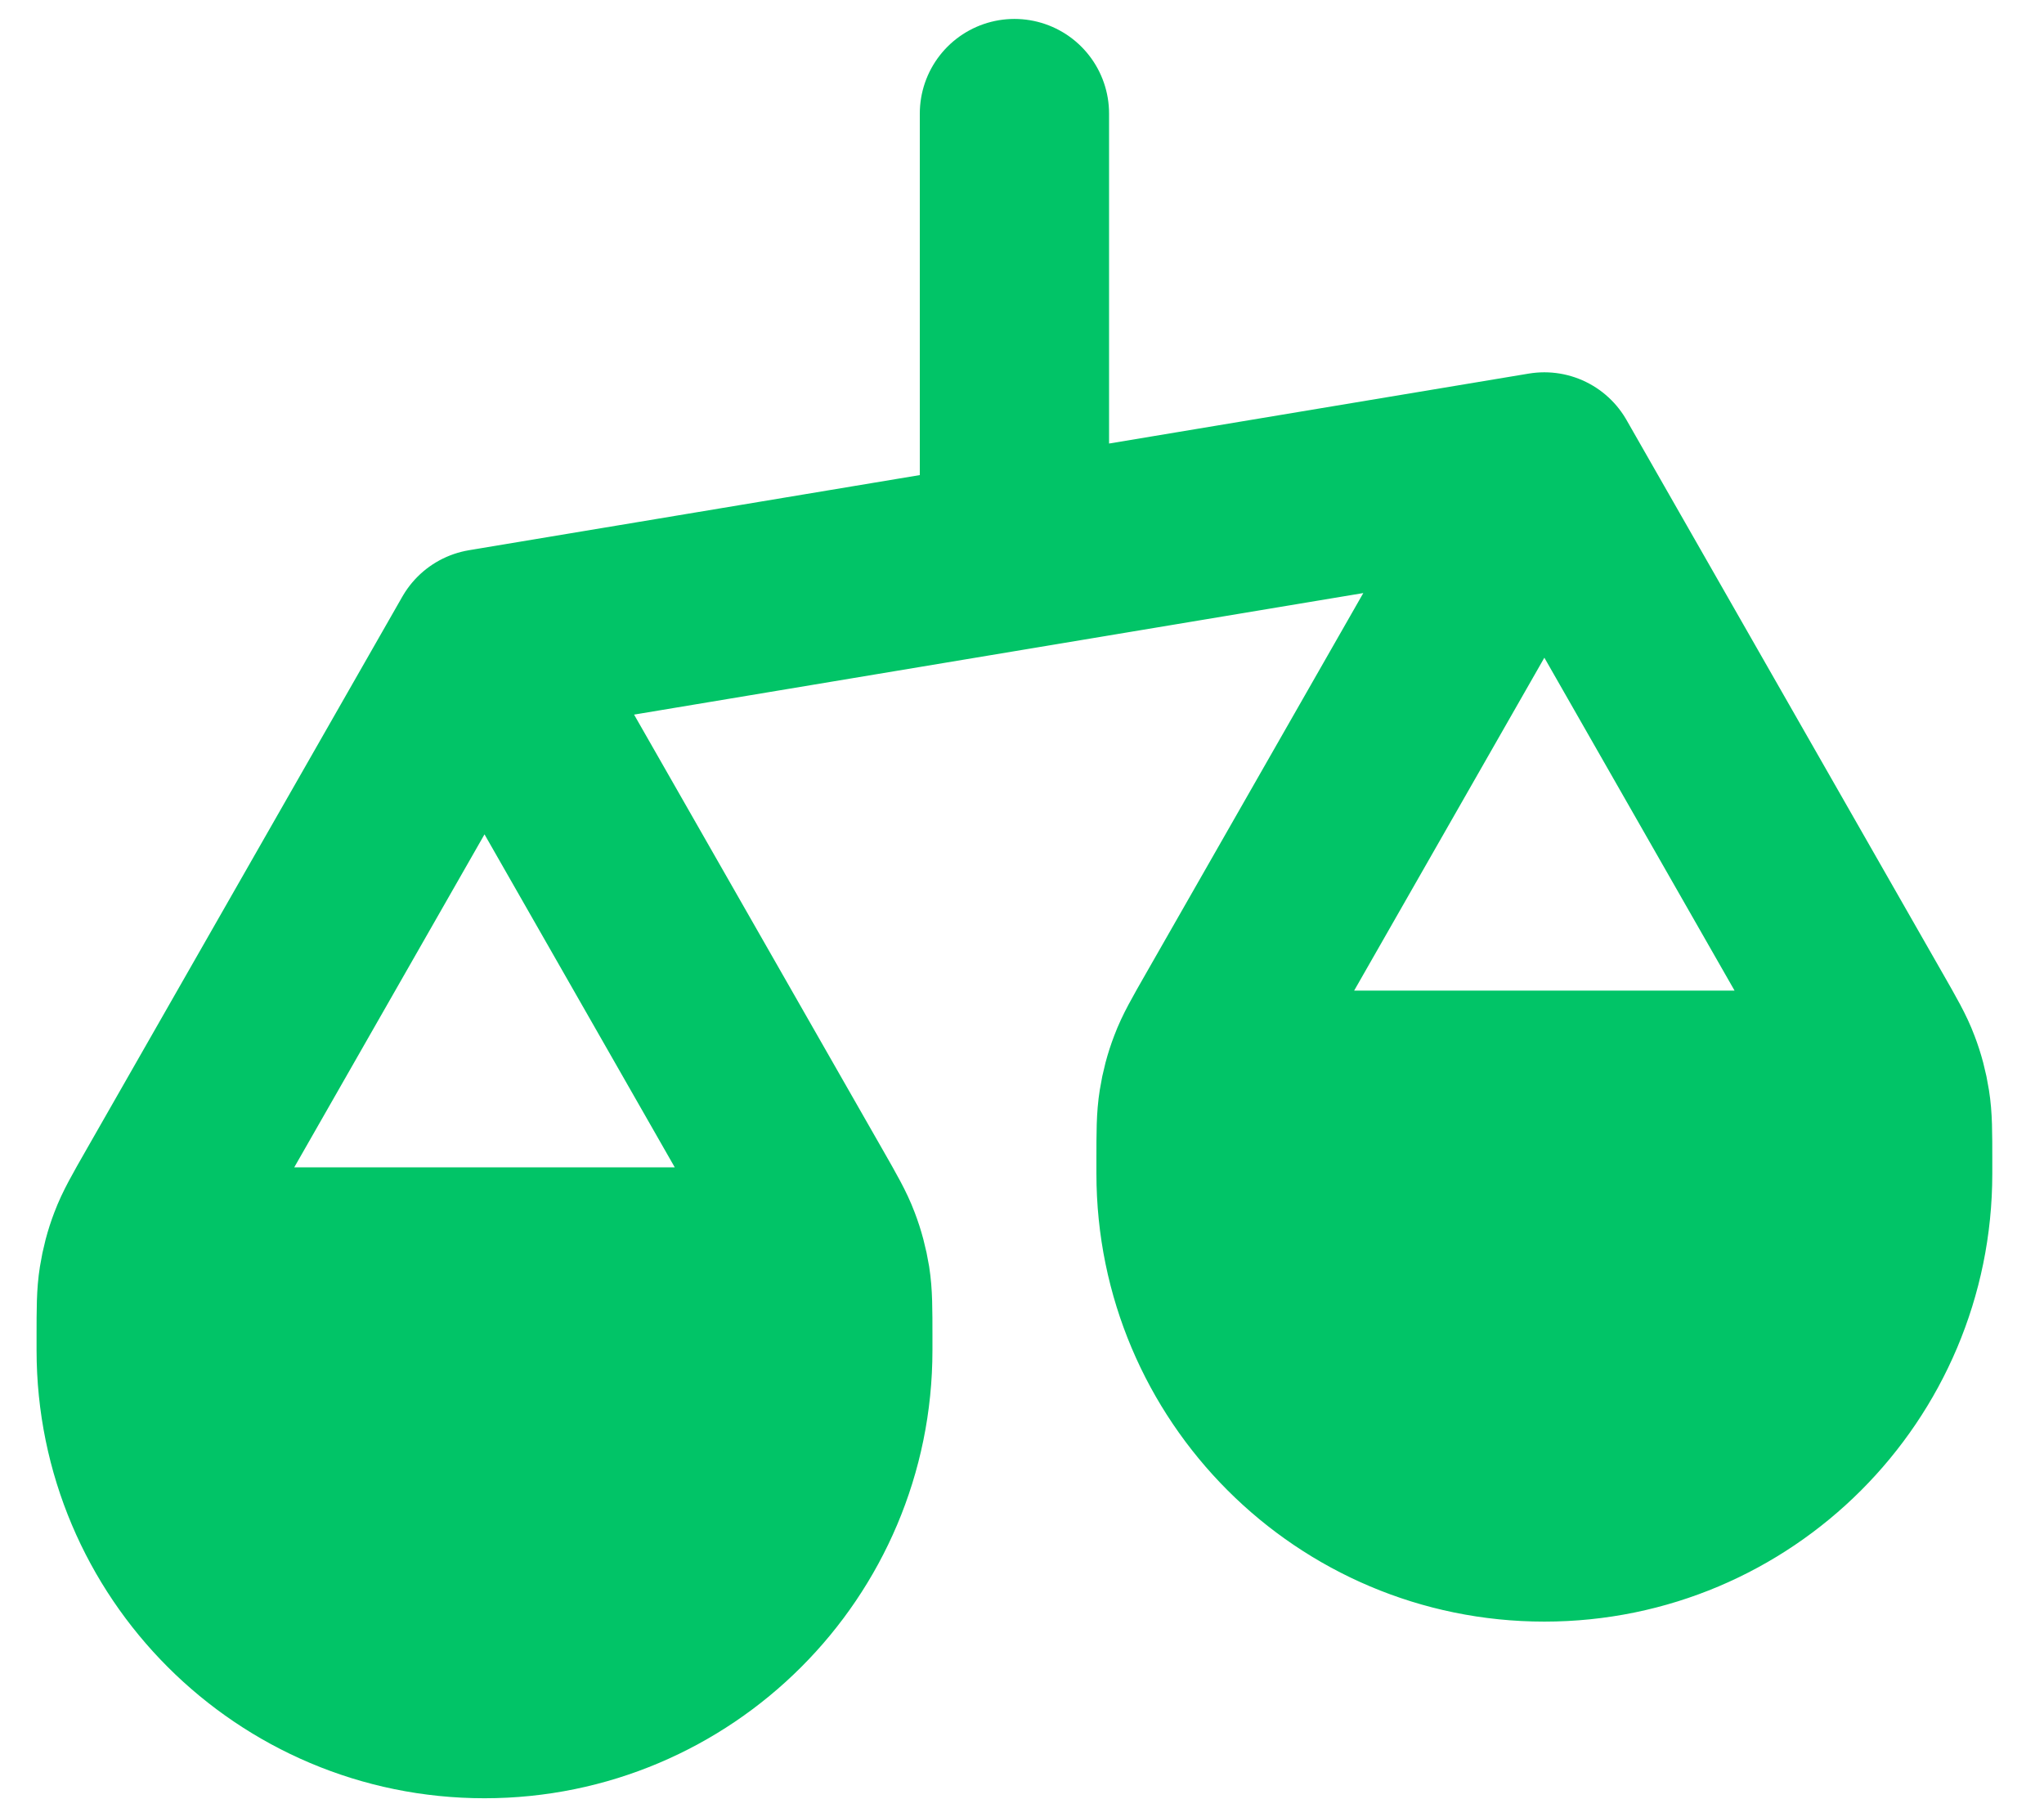 <svg width="27" height="24" viewBox="0 0 27 24" fill="none" xmlns="http://www.w3.org/2000/svg">
<path d="M6.4 22.5C8.977 22.5 11.067 20.411 11.067 17.833V17.6C11.067 17.273 11.067 17.11 11.003 16.985C10.947 16.875 10.858 16.786 10.748 16.73C10.623 16.667 10.46 16.667 10.133 16.667H2.667C2.34 16.667 2.177 16.667 2.052 16.73C1.942 16.786 1.853 16.875 1.797 16.985C1.733 17.11 1.733 17.273 1.733 17.6V17.833C1.733 20.411 3.823 22.5 6.4 22.5Z" fill="#01C467"/>
<path d="M20.4 20.167C22.977 20.167 25.067 18.077 25.067 15.5V15.267C25.067 14.94 25.067 14.777 25.003 14.652C24.947 14.542 24.858 14.453 24.748 14.397C24.623 14.333 24.46 14.333 24.133 14.333H16.667C16.34 14.333 16.177 14.333 16.052 14.397C15.942 14.453 15.853 14.542 15.797 14.652C15.733 14.777 15.733 14.94 15.733 15.267V15.5C15.733 18.077 17.823 20.167 20.4 20.167Z" fill="#01C467"/>
<path d="M1.733 17.833V17.658C1.733 17.289 1.733 17.104 1.762 16.924C1.787 16.765 1.828 16.608 1.886 16.457C1.95 16.287 2.042 16.126 2.225 15.806L6.4 8.5M1.733 17.833C1.733 20.411 3.823 22.5 6.4 22.5C8.977 22.5 11.067 20.411 11.067 17.833M1.733 17.833V17.6C1.733 17.273 1.733 17.11 1.797 16.985C1.853 16.875 1.942 16.786 2.052 16.73C2.177 16.667 2.34 16.667 2.667 16.667H10.133C10.46 16.667 10.623 16.667 10.748 16.73C10.858 16.786 10.947 16.875 11.003 16.985C11.067 17.11 11.067 17.273 11.067 17.6V17.833M6.4 8.5L10.575 15.806C10.758 16.126 10.85 16.287 10.914 16.457C10.972 16.608 11.013 16.765 11.039 16.924C11.067 17.104 11.067 17.289 11.067 17.658V17.833M6.4 8.5L20.4 6.167M15.733 15.5V15.325C15.733 14.956 15.733 14.771 15.762 14.591C15.787 14.431 15.828 14.275 15.886 14.124C15.95 13.953 16.042 13.793 16.225 13.473L20.4 6.167M15.733 15.5C15.733 18.077 17.823 20.167 20.4 20.167C22.977 20.167 25.067 18.077 25.067 15.5M15.733 15.5V15.267C15.733 14.94 15.733 14.777 15.797 14.652C15.853 14.542 15.942 14.453 16.052 14.397C16.177 14.333 16.34 14.333 16.667 14.333H24.133C24.46 14.333 24.623 14.333 24.748 14.397C24.858 14.453 24.947 14.542 25.003 14.652C25.067 14.777 25.067 14.94 25.067 15.267V15.5M20.4 6.167L24.575 13.473C24.758 13.793 24.85 13.953 24.914 14.124C24.972 14.275 25.013 14.431 25.038 14.591C25.067 14.771 25.067 14.956 25.067 15.325V15.5M13.4 1.5V7.333" stroke="#01C467" stroke-width="2.5" stroke-linecap="round" stroke-linejoin="round"/>
</svg>
